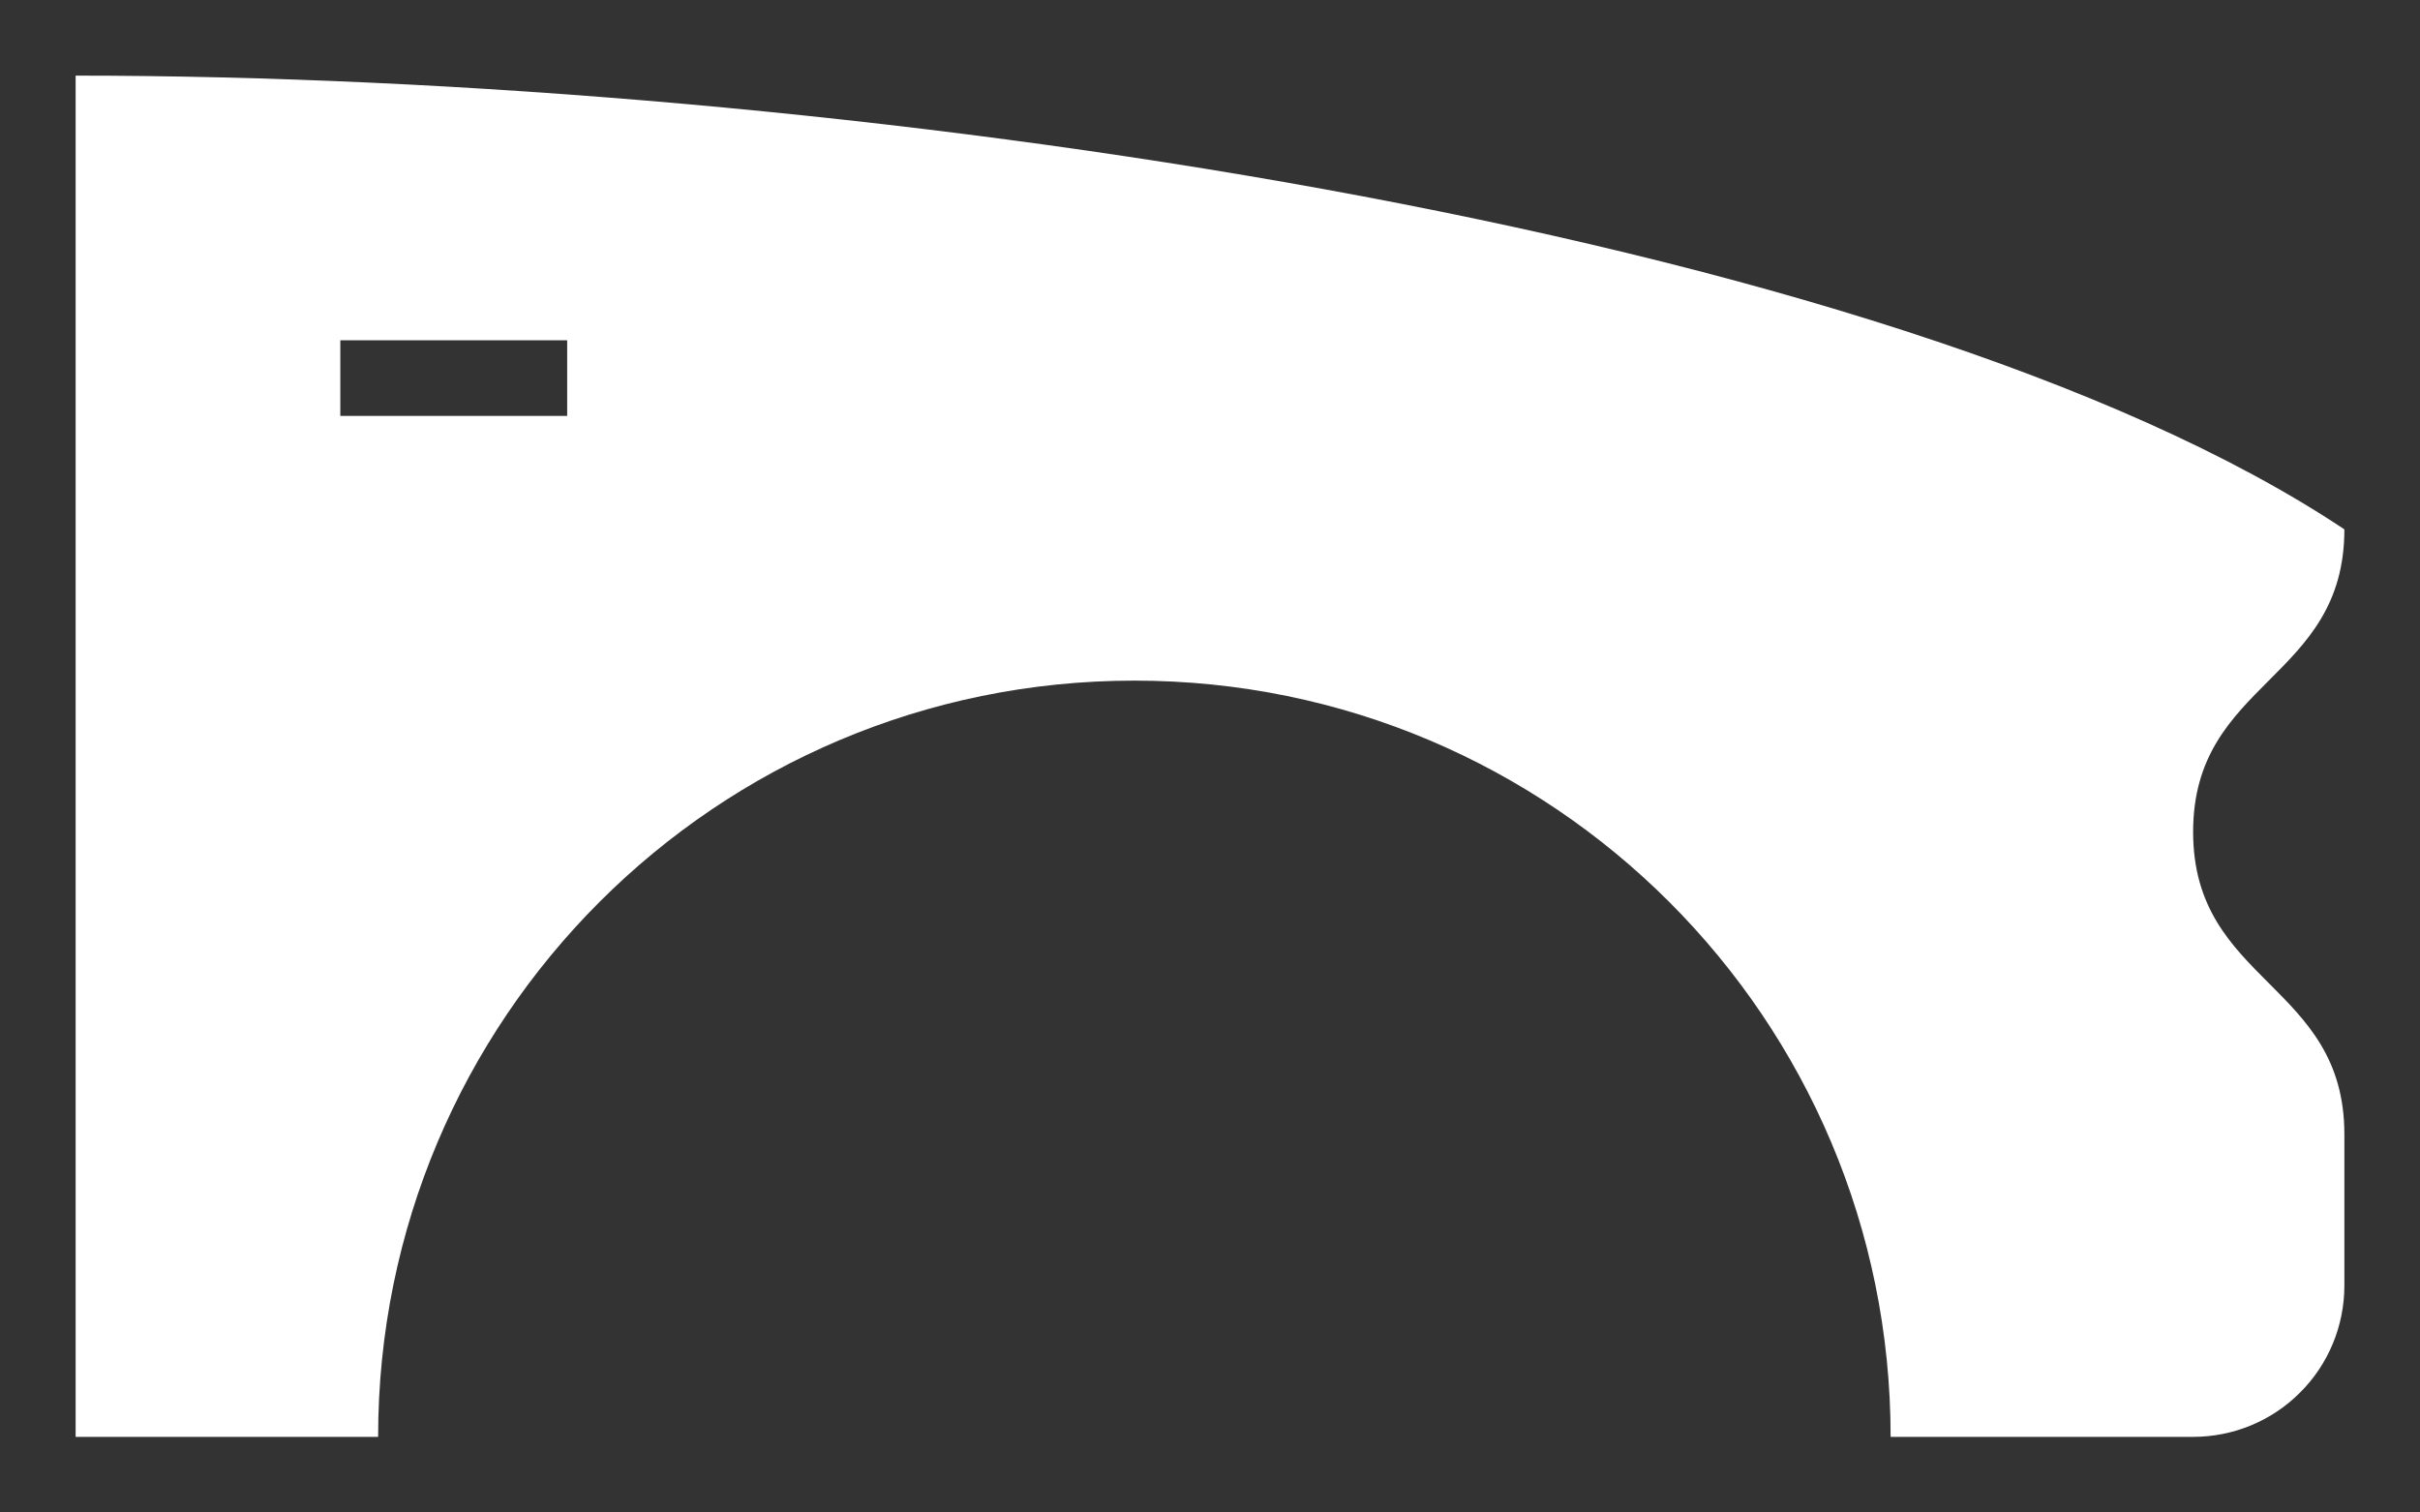 <svg width="16" height="10" viewBox="0 0 16 10" fill="none" xmlns="http://www.w3.org/2000/svg">
<rect x="0" y="0" width="16" height="10" fill="#333333" stroke="none"/>
<path d="M15.5 3.5C15.5 4.5 14.5 4.5 14.5 5.5C14.5 6.5 15.5 6.5 15.5 7.5V8.5C15.5 8.765 15.395 9.02 15.207 9.207C15.02 9.395 14.765 9.5 14.5 9.5H12.5C12.5 6.736 10.264 4.5 7.5 4.5C4.736 4.5 2.5 6.736 2.5 9.5H0.5V0.5C5.5 0.5 12.5 1.5 15.5 3.5ZM2.25 2.75H3.75V2.25H2.25V2.75Z" fill="white"/>
</svg>
